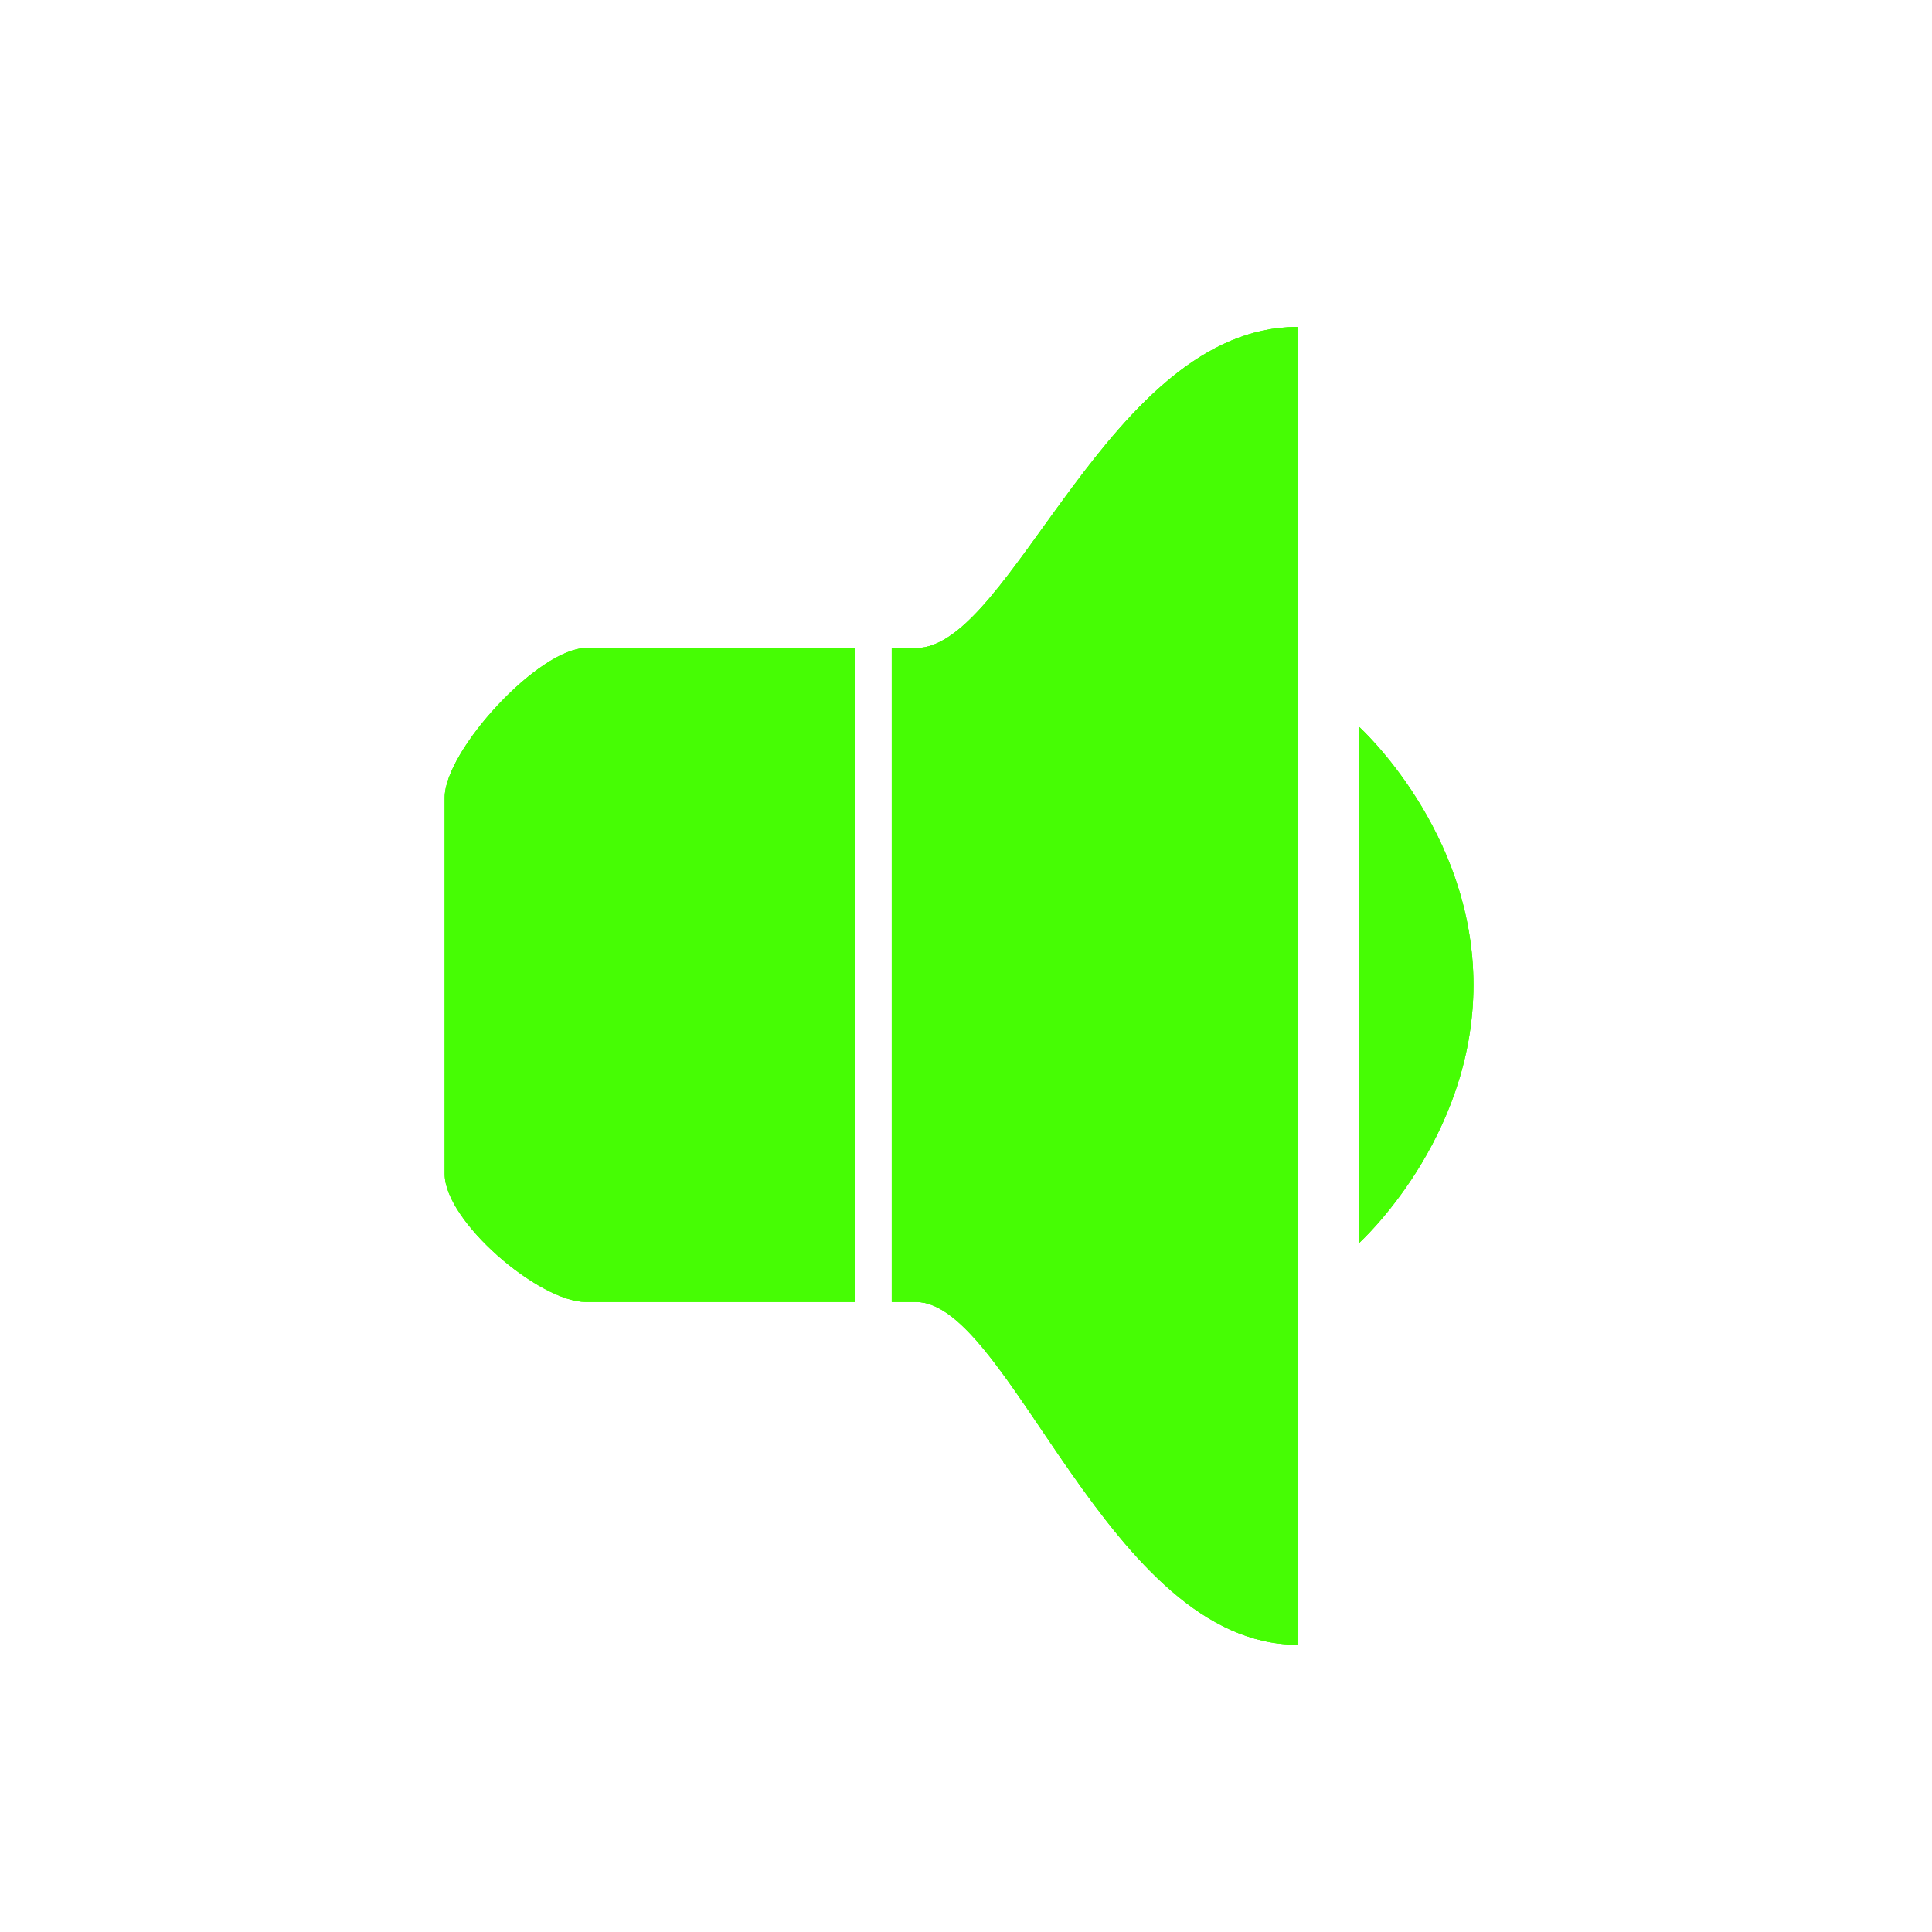 <?xml version="1.0" encoding="utf-8"?>
<!-- Generator: Adobe Illustrator 17.0.0, SVG Export Plug-In . SVG Version: 6.00 Build 0)  -->
<!DOCTYPE svg PUBLIC "-//W3C//DTD SVG 1.1//EN" "http://www.w3.org/Graphics/SVG/1.1/DTD/svg11.dtd">
<svg version="1.1" xmlns="http://www.w3.org/2000/svg" xmlns:xlink="http://www.w3.org/1999/xlink" x="0px" y="0px" width="114px"
	 height="114px" viewBox="0 0 114 114" enable-background="new 0 0 114 114" xml:space="preserve">
<g id="normal">
	<path fill-rule="evenodd" clip-rule="evenodd" fill="#46FD04" d="M80.187,73.351v-30.47c0,0,6.754,6.094,6.754,15.235
		S80.187,73.351,80.187,73.351L80.187,73.351z M54.048,76.825H52.62V38.24c0.628,0,1.124,0,1.429,0
		c5.676,0,11.385-18.949,22.508-18.949v77.757C65.434,97.047,59.61,76.825,54.048,76.825L54.048,76.825z M50.458,76.825H34.582
		c-2.78,0-8.342-4.771-8.342-7.548V47.061c0-2.777,5.562-8.821,8.342-8.821c0,0,10.096,0,15.876,0V76.825L50.458,76.825z"/>
</g>
<g id="active">
	<path fill-rule="evenodd" clip-rule="evenodd" fill="#46FD04" d="M80.187,73.351v-30.47c0,0,6.754,6.094,6.754,15.235
		S80.187,73.351,80.187,73.351L80.187,73.351z M54.048,76.825H52.62V38.24c0.628,0,1.124,0,1.429,0
		c5.676,0,11.385-18.949,22.508-18.949v77.757C65.434,97.047,59.61,76.825,54.048,76.825L54.048,76.825z M50.458,76.825H34.582
		c-2.78,0-8.342-4.771-8.342-7.548V47.061c0-2.777,5.562-8.821,8.342-8.821c0,0,10.096,0,15.876,0V76.825L50.458,76.825z"/>
</g>
<g id="disabled" opacity="0.6">
	<path fill-rule="evenodd" clip-rule="evenodd" fill="#46FD04" d="M80.187,73.351v-30.47c0,0,6.754,6.094,6.754,15.235
		S80.187,73.351,80.187,73.351L80.187,73.351z M54.048,76.825H52.62V38.24c0.628,0,1.124,0,1.429,0
		c5.676,0,11.385-18.949,22.508-18.949v77.757C65.434,97.047,59.61,76.825,54.048,76.825L54.048,76.825z M50.458,76.825H34.582
		c-2.78,0-8.342-4.771-8.342-7.548V47.061c0-2.777,5.562-8.821,8.342-8.821c0,0,10.096,0,15.876,0V76.825L50.458,76.825z"/>
</g>
</svg>
